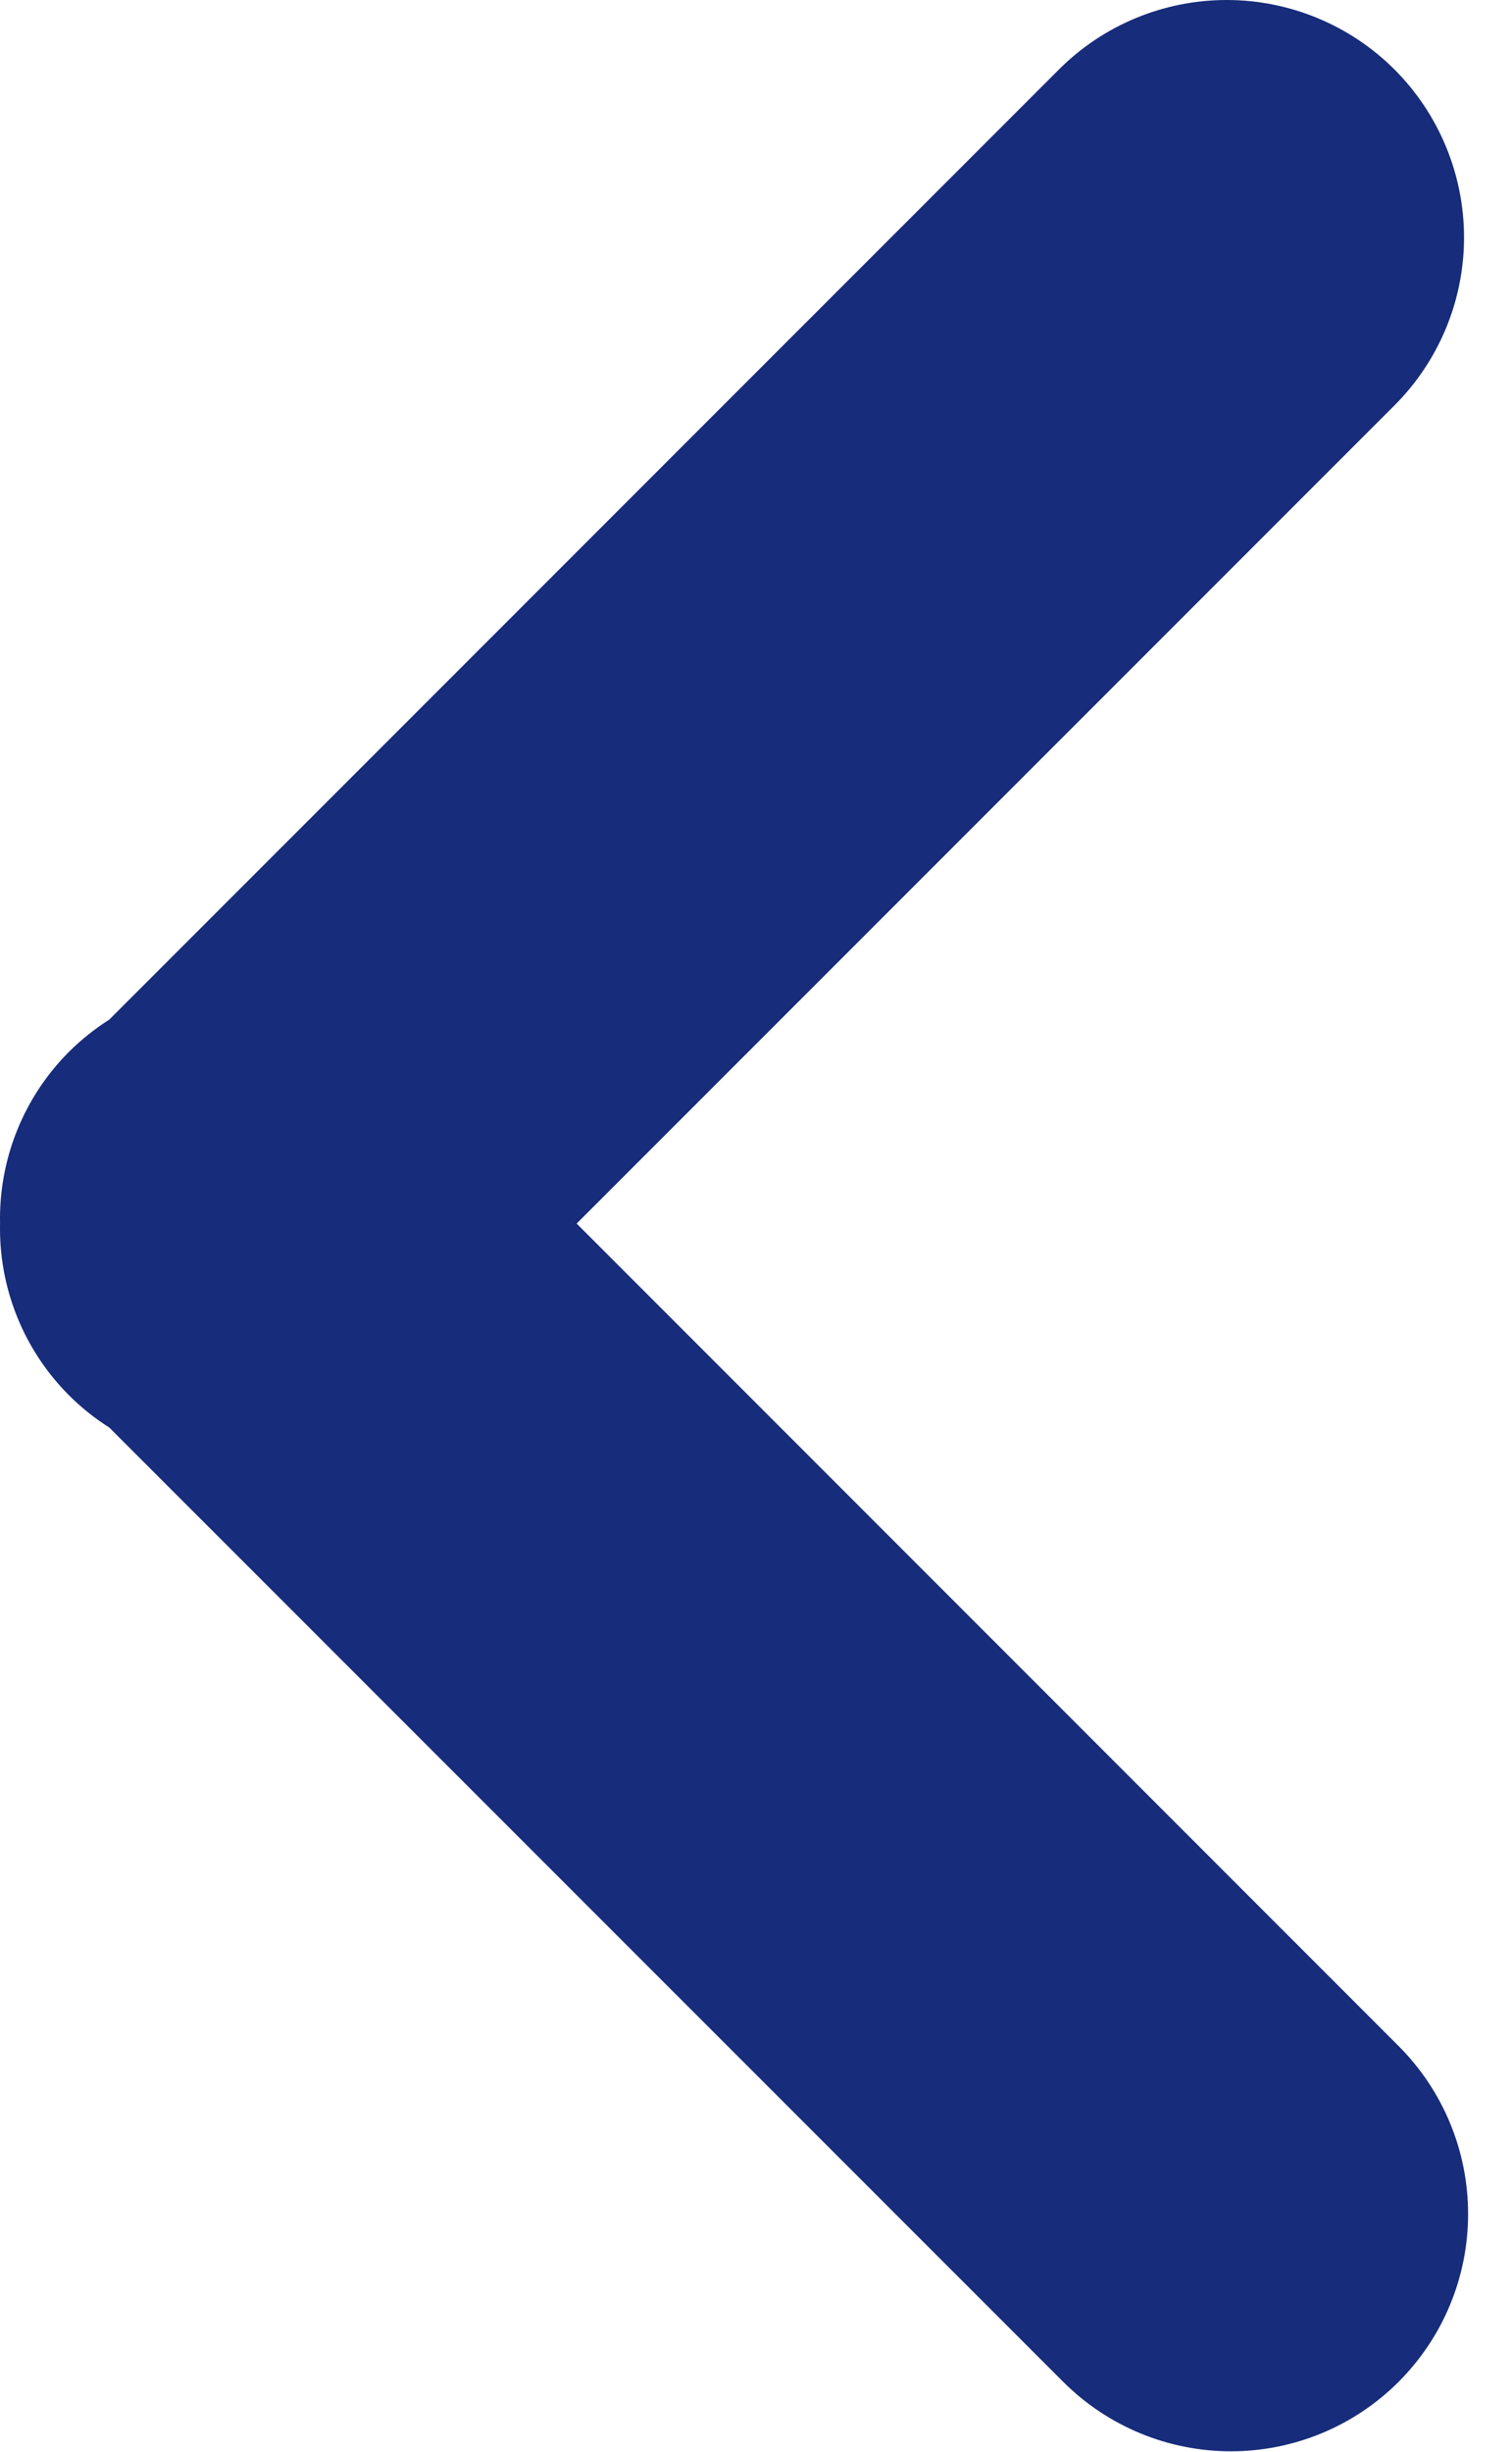<svg width="29" height="47" viewBox="0 0 29 47" fill="none" xmlns="http://www.w3.org/2000/svg">
<path d="M1.328 20.158C1.561 19.926 1.819 19.721 2.096 19.545L20.309 1.333C21.163 0.479 22.321 -7.90225e-05 23.528 9.76837e-09C24.735 7.90421e-05 25.893 0.48 26.747 1.333C27.6 2.187 28.08 3.345 28.08 4.552C28.08 5.759 27.6 6.917 26.746 7.771L11.06 23.455L26.826 39.222C27.679 40.076 28.158 41.233 28.158 42.44C28.158 43.037 28.041 43.629 27.812 44.181C27.584 44.733 27.248 45.234 26.826 45.657C26.403 46.08 25.902 46.415 25.35 46.644C24.798 46.872 24.206 46.99 23.609 46.99C22.402 46.99 21.245 46.511 20.391 45.657L2.096 27.365C1.819 27.19 1.561 26.984 1.328 26.752C0.896 26.321 0.555 25.806 0.327 25.239C0.099 24.673 -0.012 24.066 0.001 23.455C-0.012 22.845 0.099 22.238 0.327 21.671C0.555 21.104 0.895 20.589 1.328 20.158Z" fill="#172C7A"/>
</svg>
